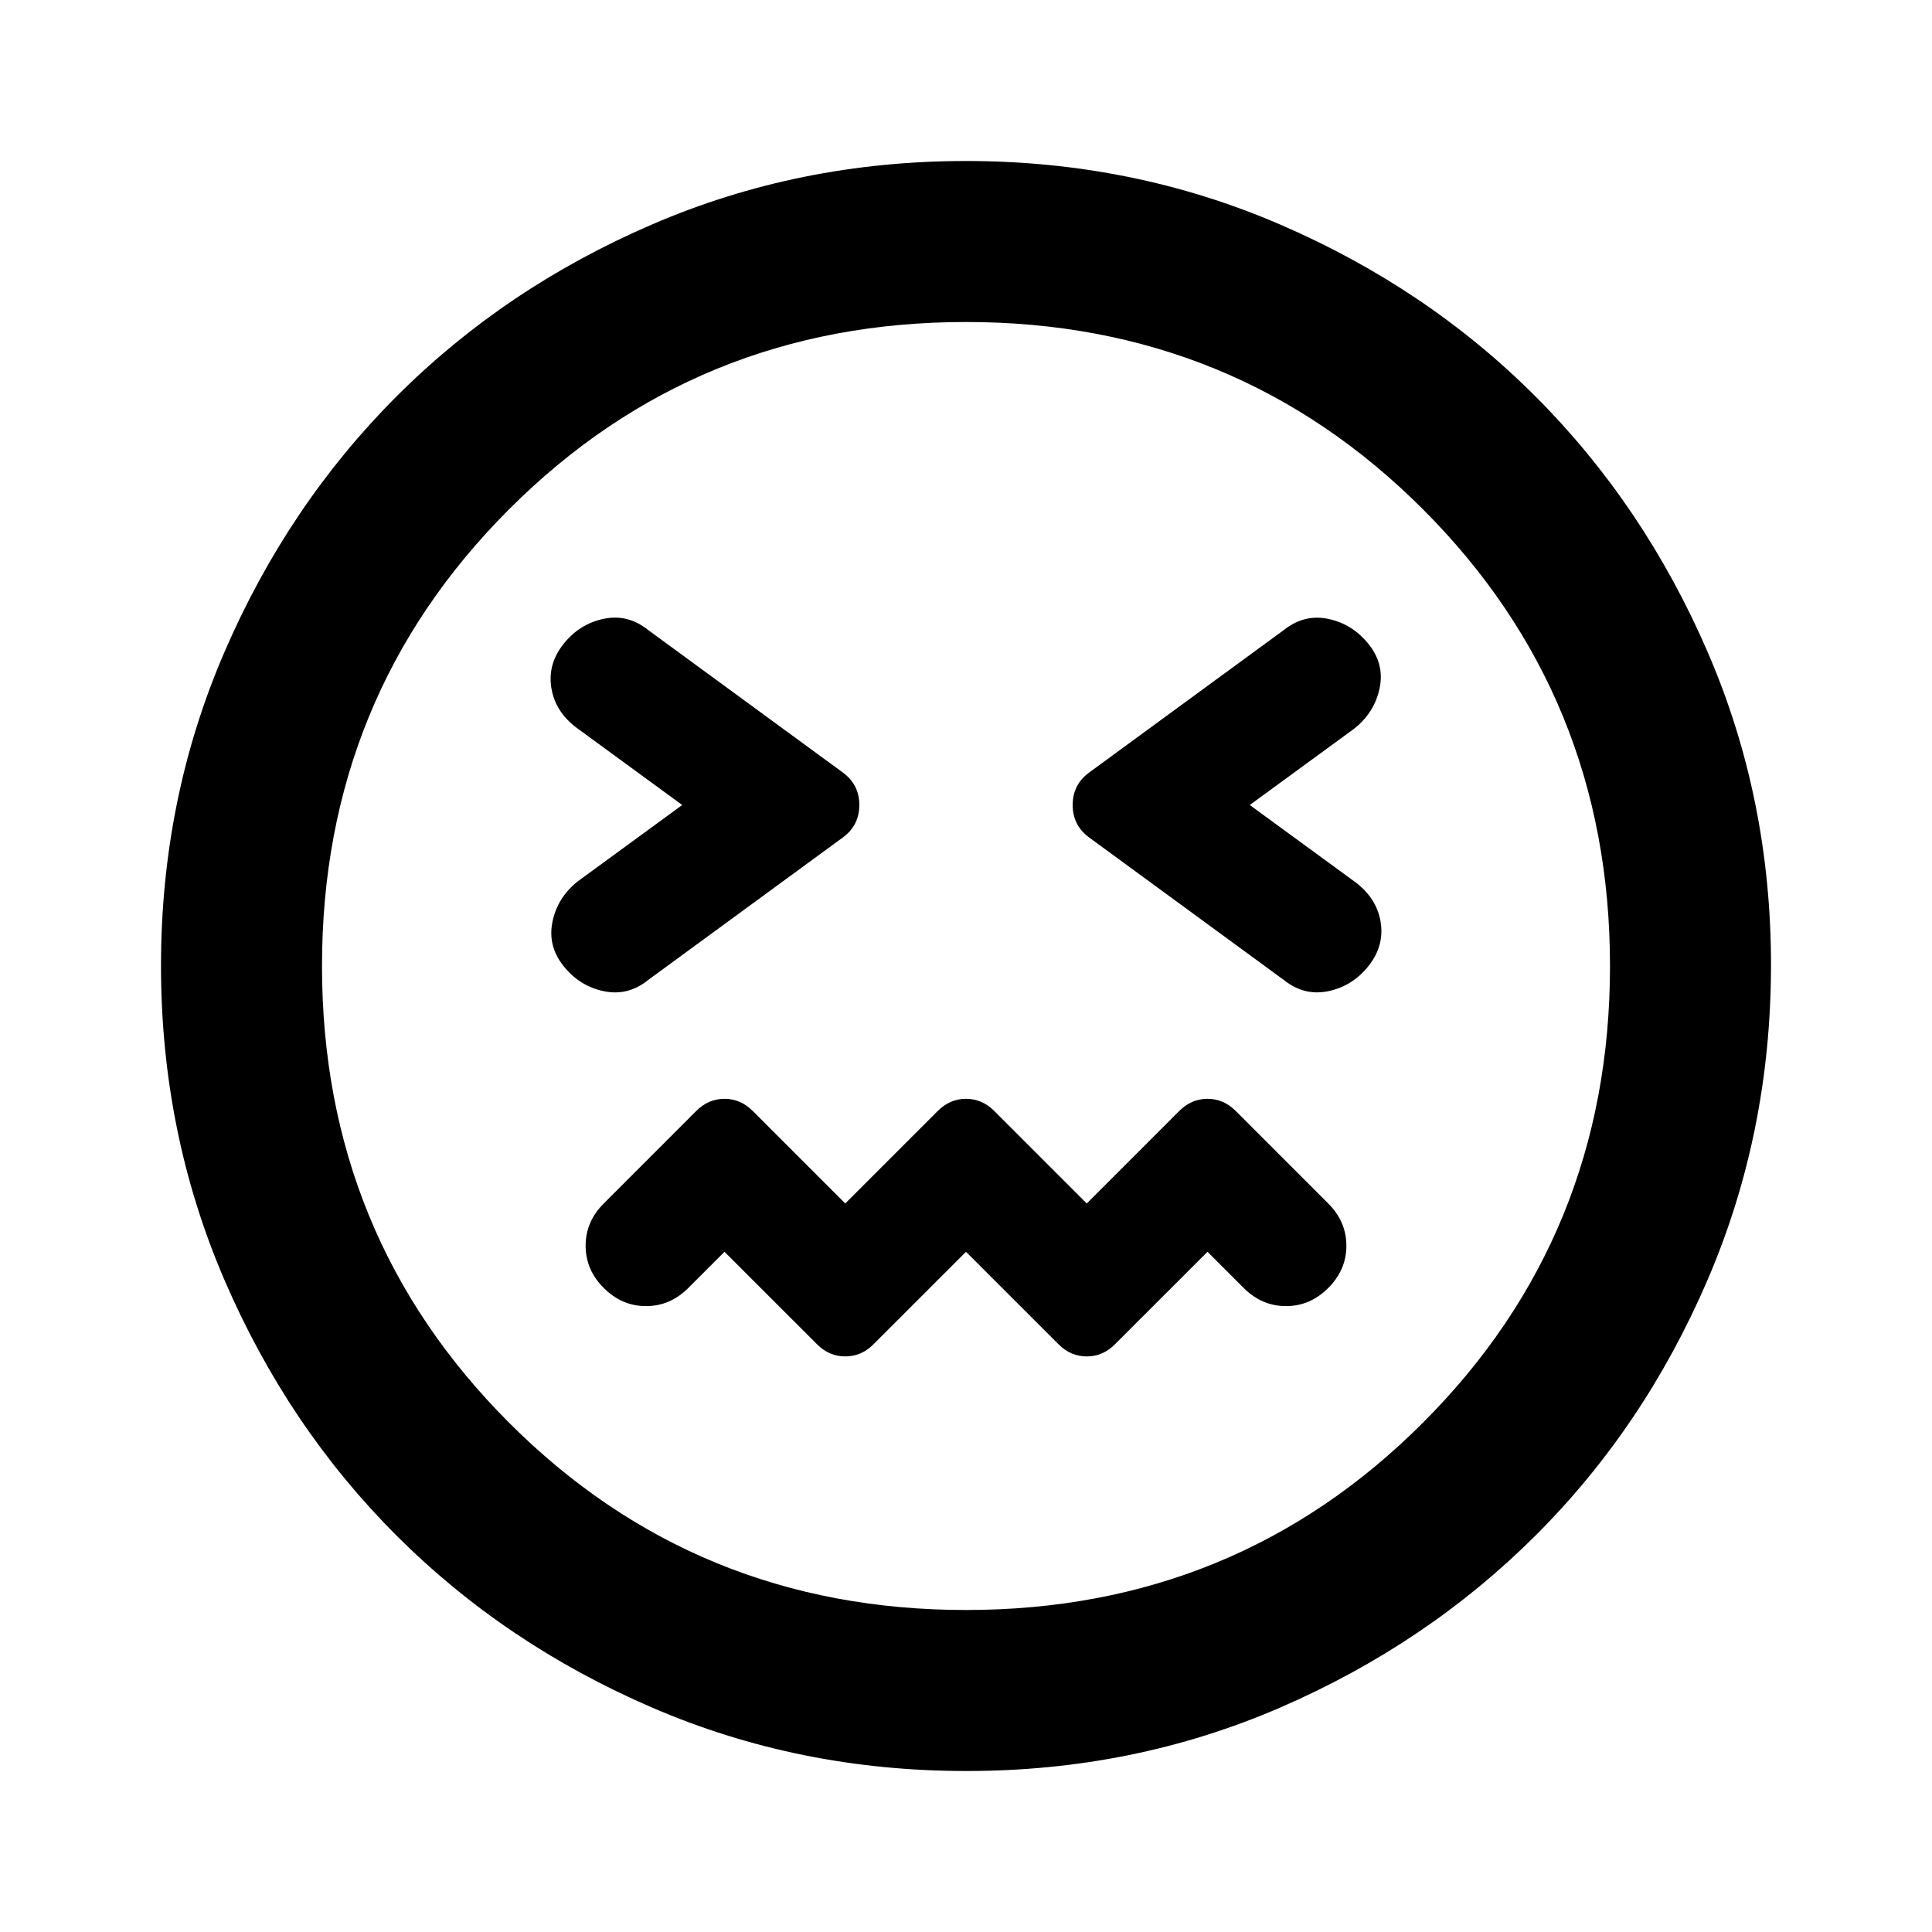 <svg width="51" height="51" viewBox="0 0 51 51" fill="none" xmlns="http://www.w3.org/2000/svg">
<path d="M25.5 33.044L27.944 35.487C28.156 35.7 28.404 35.806 28.688 35.806C28.971 35.806 29.219 35.7 29.431 35.487L31.875 33.044L32.831 34C33.15 34.319 33.522 34.478 33.947 34.478C34.372 34.478 34.744 34.319 35.062 34C35.381 33.681 35.541 33.309 35.541 32.884C35.541 32.459 35.381 32.087 35.062 31.769L32.619 29.325C32.406 29.113 32.158 29.006 31.875 29.006C31.592 29.006 31.344 29.113 31.131 29.325L28.688 31.769L26.244 29.325C26.031 29.113 25.783 29.006 25.5 29.006C25.217 29.006 24.969 29.113 24.756 29.325L22.312 31.769L19.869 29.325C19.656 29.113 19.408 29.006 19.125 29.006C18.842 29.006 18.594 29.113 18.381 29.325L15.938 31.769C15.619 32.087 15.459 32.459 15.459 32.884C15.459 33.309 15.619 33.681 15.938 34C16.256 34.319 16.628 34.478 17.053 34.478C17.478 34.478 17.85 34.319 18.169 34L19.125 33.044L21.569 35.487C21.781 35.7 22.029 35.806 22.312 35.806C22.596 35.806 22.844 35.7 23.056 35.487L25.5 33.044ZM18.009 21.25L15.247 23.269C14.893 23.552 14.672 23.906 14.584 24.331C14.496 24.756 14.593 25.146 14.875 25.5C15.157 25.854 15.511 26.076 15.938 26.165C16.364 26.254 16.753 26.157 17.106 25.872L22.259 22.1C22.543 21.887 22.684 21.604 22.684 21.25C22.684 20.896 22.543 20.613 22.259 20.4L17.106 16.628C16.752 16.345 16.363 16.247 15.938 16.335C15.512 16.423 15.158 16.644 14.875 17C14.592 17.356 14.485 17.745 14.556 18.169C14.627 18.592 14.857 18.947 15.247 19.231L18.009 21.25ZM32.991 21.25L35.753 19.231C36.107 18.948 36.329 18.594 36.418 18.169C36.508 17.744 36.41 17.354 36.125 17C35.84 16.646 35.486 16.425 35.062 16.337C34.639 16.249 34.249 16.346 33.894 16.628L28.741 20.4C28.457 20.613 28.316 20.896 28.316 21.25C28.316 21.604 28.457 21.887 28.741 22.1L33.894 25.872C34.248 26.155 34.638 26.253 35.062 26.165C35.487 26.077 35.842 25.856 36.125 25.5C36.408 25.144 36.515 24.755 36.444 24.331C36.373 23.908 36.143 23.553 35.753 23.269L32.991 21.25ZM25.5 46.75C22.56 46.75 19.798 46.192 17.212 45.075C14.627 43.959 12.378 42.446 10.466 40.534C8.553 38.623 7.039 36.374 5.925 33.788C4.81 31.201 4.251 28.438 4.25 25.5C4.249 22.562 4.807 19.799 5.925 17.212C7.042 14.626 8.556 12.377 10.466 10.466C12.375 8.555 14.624 7.041 17.212 5.925C19.801 4.808 22.563 4.25 25.5 4.25C28.437 4.25 31.199 4.808 33.788 5.925C36.376 7.041 38.625 8.555 40.534 10.466C42.444 12.377 43.959 14.626 45.078 17.212C46.197 19.799 46.754 22.562 46.75 25.5C46.746 28.438 46.188 31.201 45.075 33.788C43.963 36.374 42.45 38.623 40.534 40.534C38.619 42.446 36.37 43.96 33.788 45.078C31.205 46.195 28.442 46.753 25.5 46.75ZM25.5 42.5C30.246 42.5 34.266 40.853 37.559 37.559C40.853 34.266 42.5 30.246 42.5 25.5C42.5 20.754 40.853 16.734 37.559 13.441C34.266 10.147 30.246 8.5 25.5 8.5C20.754 8.5 16.734 10.147 13.441 13.441C10.147 16.734 8.5 20.754 8.5 25.5C8.5 30.246 10.147 34.266 13.441 37.559C16.734 40.853 20.754 42.5 25.5 42.5Z" fill="black"/>
</svg>
